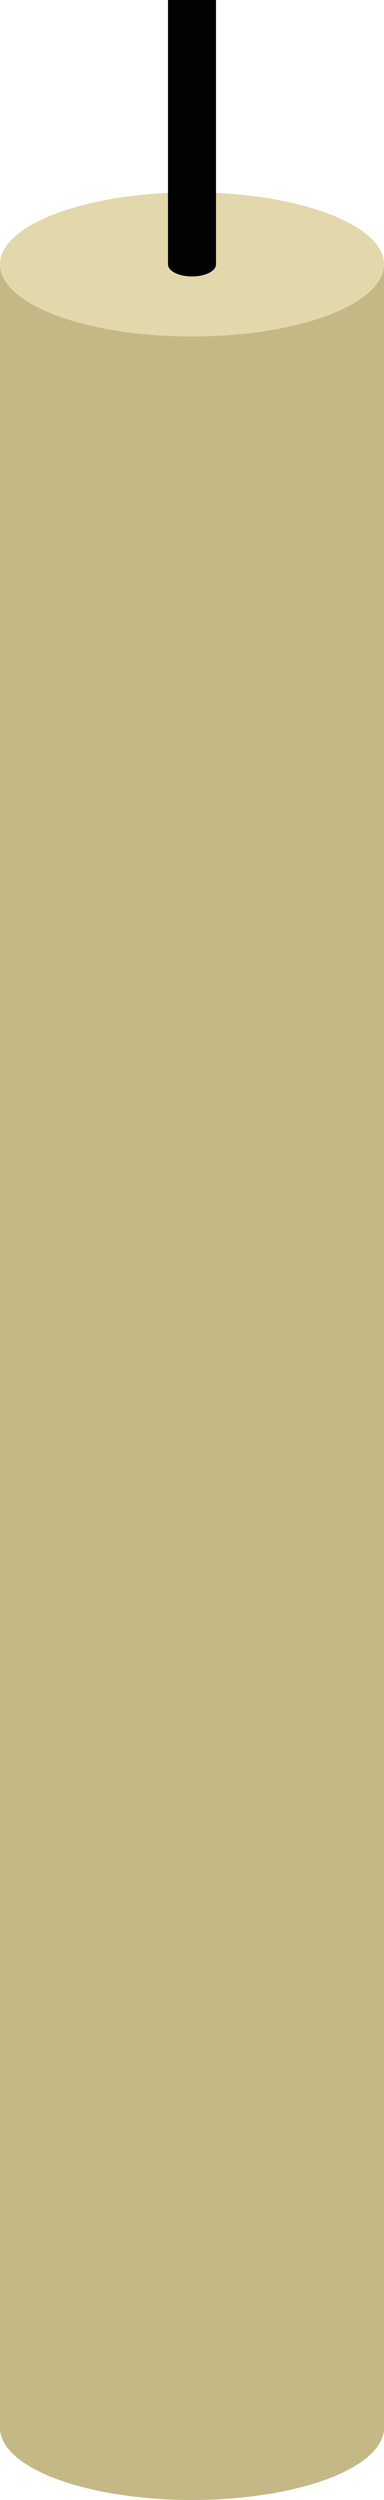 <svg width="16" height="104" viewBox="0 0 16 104" fill="none" xmlns="http://www.w3.org/2000/svg">
<ellipse cx="8" cy="101" rx="8" ry="3" fill="#C4B887"/>
<rect width="16" height="90" transform="translate(0 11)" fill="#C4B887"/>
<path d="M16 11C16 12.657 12.418 14 8 14C3.582 14 0 12.657 0 11C0 9.343 3.582 8 8 8C12.418 8 16 9.343 16 11Z" fill="#E3D8AB"/>
<ellipse cx="8" cy="11" rx="1" ry="0.5" fill="#020200"/>
<rect x="7" width="2" height="11" fill="#020200"/>
</svg>
